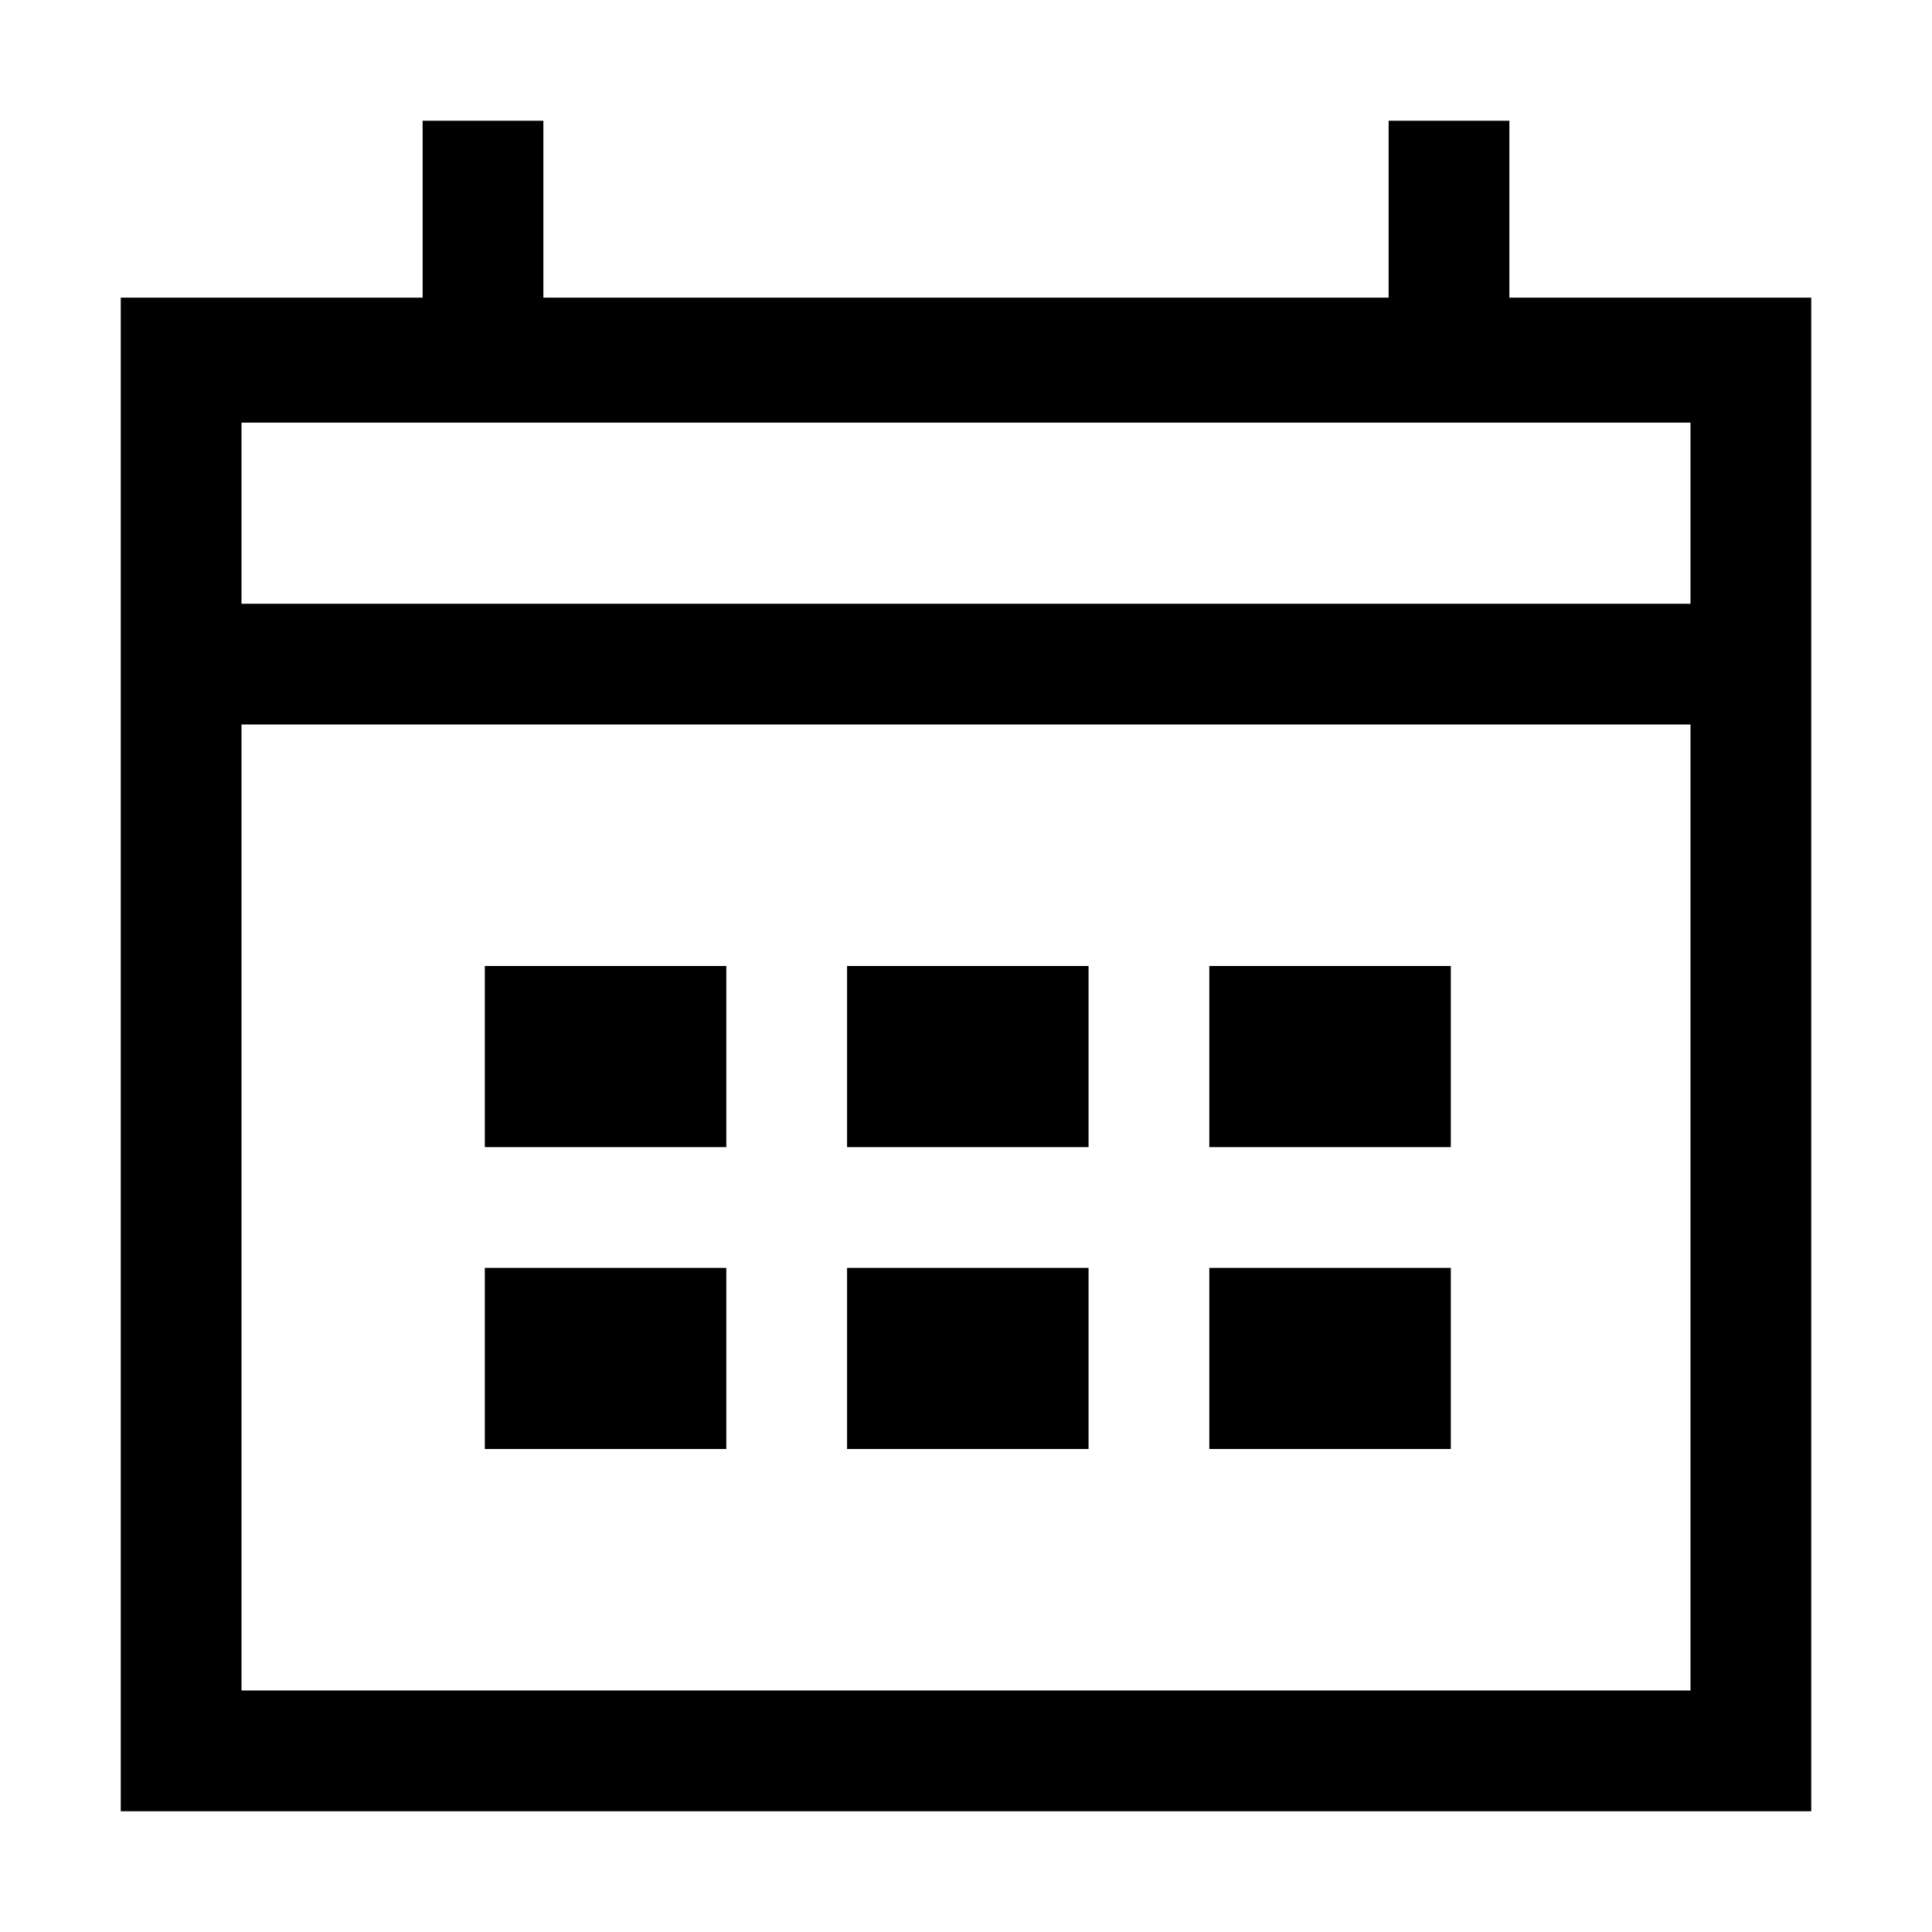 <svg id="Layer_1" data-name="Layer 1" xmlns="http://www.w3.org/2000/svg" viewBox="0 0 32 32"><defs><style>.cls-1{fill:none;}</style></defs><title>months-o</title><rect x="8.03" y="16" width="4" height="3"/><path d="M25,4.93V2H23V4.93H9V2H7V4.93H2V30H30V4.93ZM28,28H4V12H28Zm0-18H4v-3H28Z"/><rect x="8.03" y="21" width="4" height="3"/><rect x="14.03" y="16" width="4" height="3"/><rect x="14.03" y="21" width="4" height="3"/><rect x="20.03" y="16" width="4" height="3"/><rect x="20.03" y="21" width="4" height="3"/><rect class="cls-1" width="32" height="32"/></svg>